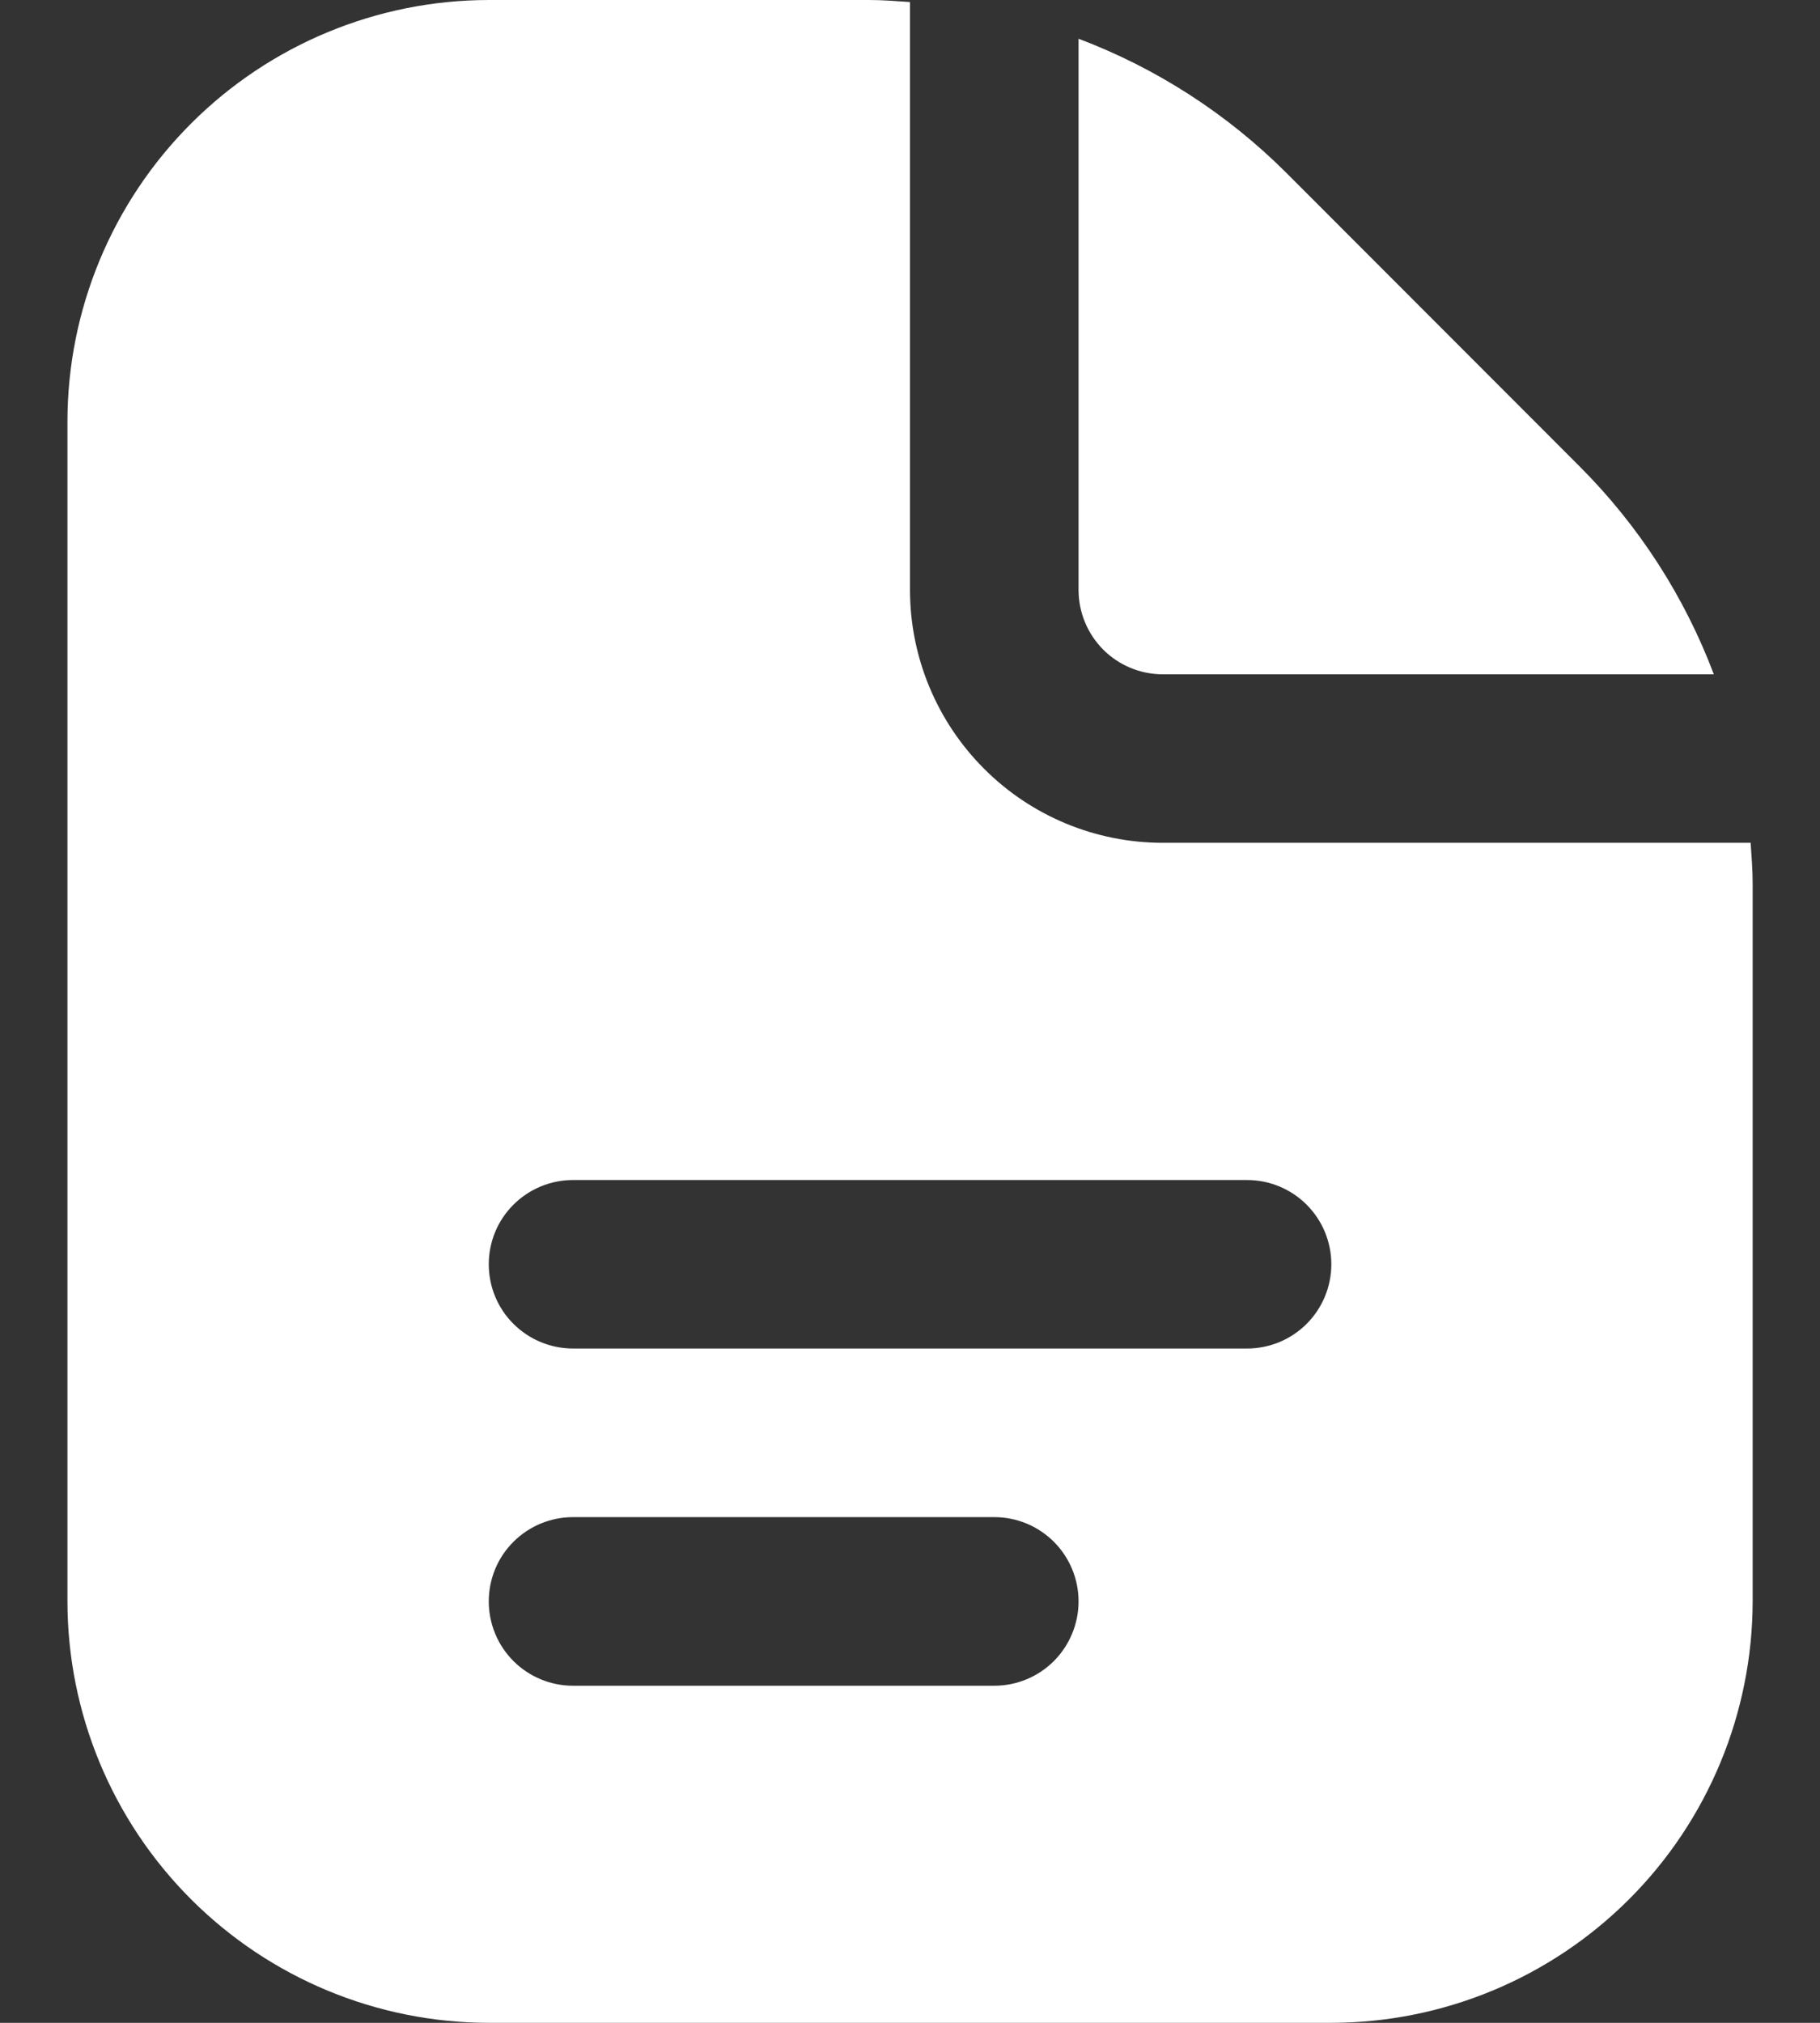 <svg width="18" height="20" viewBox="0 0 18 20" fill="none" xmlns="http://www.w3.org/2000/svg">
<rect x="0" y="0" width="18" height="20" fill="#333333" stroke="none"/>
<path d="M10.667 5.833V0.383C11.438 0.674 12.138 1.126 12.721 1.708L15.624 4.613C16.207 5.196 16.659 5.896 16.95 6.667H11.5C11.279 6.667 11.067 6.579 10.911 6.423C10.755 6.266 10.667 6.054 10.667 5.833ZM17.334 8.738V15.833C17.332 16.938 16.893 17.997 16.112 18.778C15.331 19.559 14.272 19.999 13.167 20H4.834C3.729 19.999 2.67 19.559 1.889 18.778C1.108 17.997 0.668 16.938 0.667 15.833V4.167C0.668 3.062 1.108 2.003 1.889 1.222C2.67 0.441 3.729 0.001 4.834 0L8.596 0C8.732 0 8.866 0.011 9 0.02V5.833C9 6.496 9.264 7.132 9.733 7.601C10.201 8.07 10.837 8.333 11.5 8.333H17.314C17.323 8.467 17.334 8.602 17.334 8.738ZM10.667 15.833C10.667 15.612 10.579 15.4 10.423 15.244C10.267 15.088 10.055 15 9.834 15H5.667C5.446 15 5.234 15.088 5.078 15.244C4.921 15.4 4.834 15.612 4.834 15.833C4.834 16.054 4.921 16.266 5.078 16.423C5.234 16.579 5.446 16.667 5.667 16.667H9.834C10.055 16.667 10.267 16.579 10.423 16.423C10.579 16.266 10.667 16.054 10.667 15.833ZM13.167 12.5C13.167 12.279 13.079 12.067 12.923 11.911C12.767 11.755 12.555 11.667 12.334 11.667H5.667C5.446 11.667 5.234 11.755 5.078 11.911C4.921 12.067 4.834 12.279 4.834 12.5C4.834 12.721 4.921 12.933 5.078 13.089C5.234 13.245 5.446 13.333 5.667 13.333H12.334C12.555 13.333 12.767 13.245 12.923 13.089C13.079 12.933 13.167 12.721 13.167 12.5Z" fill="white"/>
</svg>
